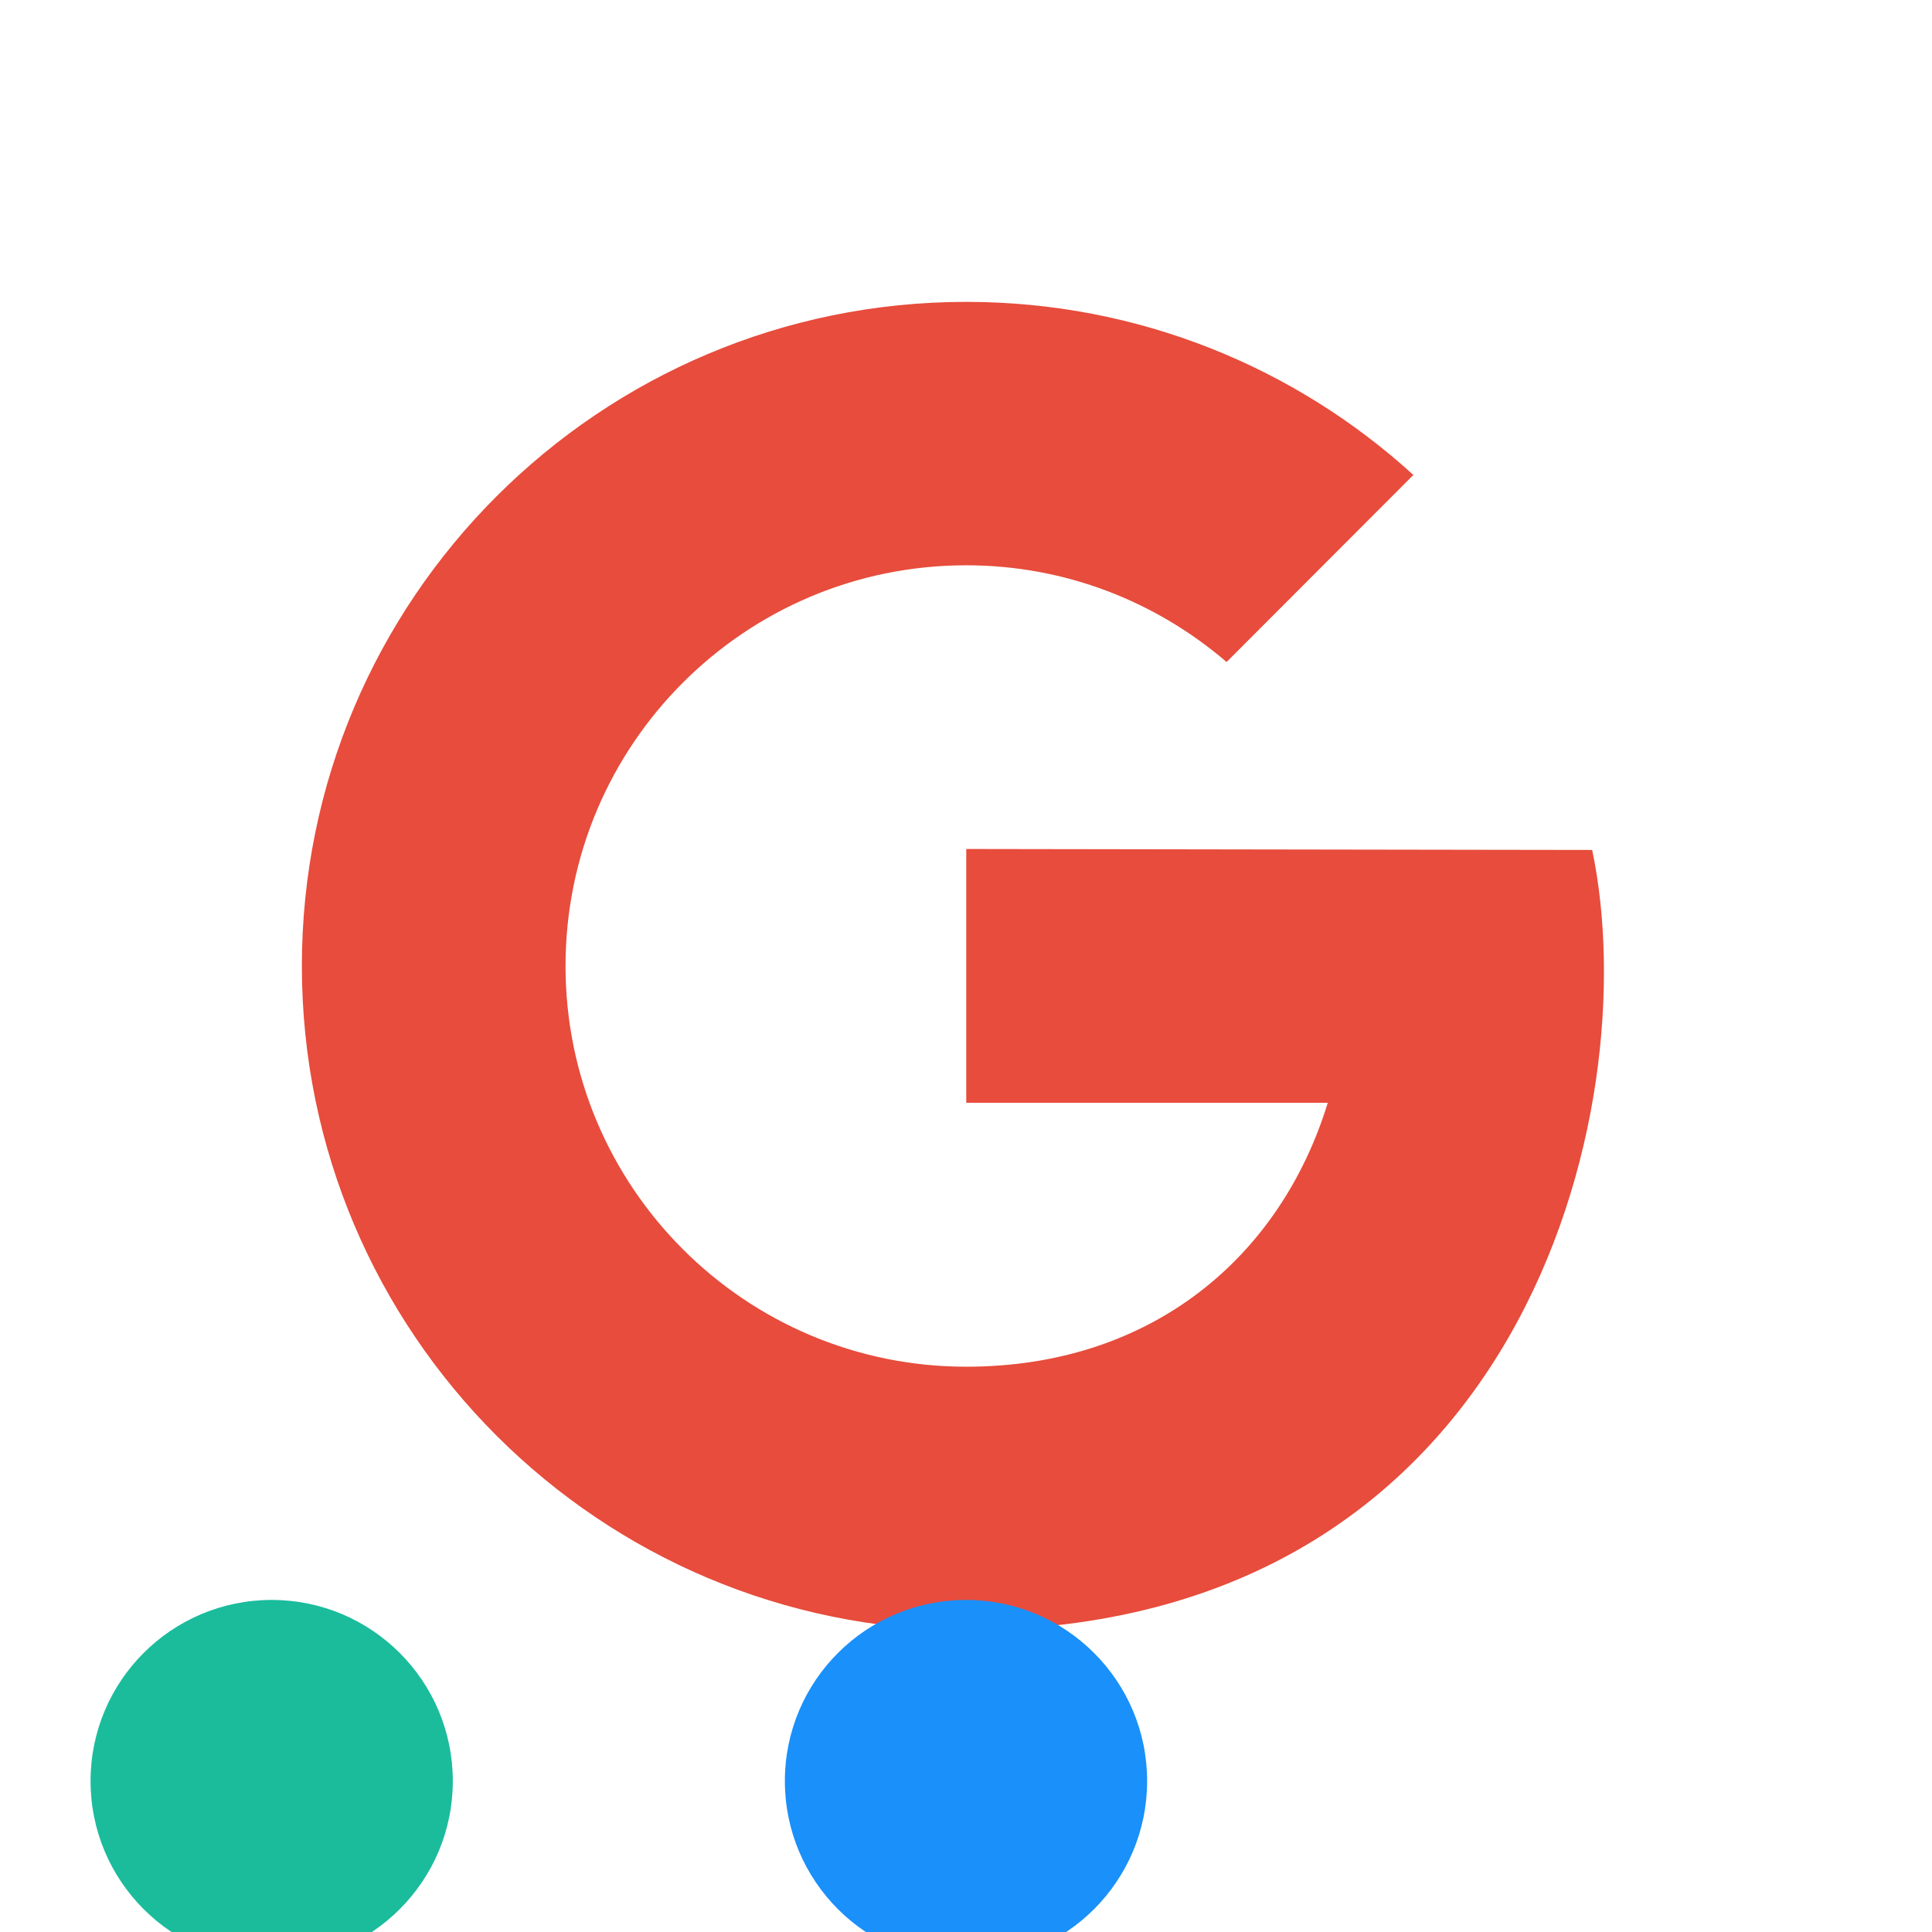 <?xml version="1.0" encoding="UTF-8"?>
<svg xmlns="http://www.w3.org/2000/svg" xmlns:xlink="http://www.w3.org/1999/xlink" viewBox="0 0 32 32" width="32px" height="32px">
    <g id="surface50426264">
        <path style=" stroke:none;fill-rule:nonzero;fill:rgb(90.588%,29.804%,23.529%);fill-opacity:1;" d="M 16.004 14.062 L 16.004 18.266 L 21.992 18.266 C 21.211 20.812 19.082 22.637 16.004 22.637 C 12.34 22.637 9.367 19.664 9.367 16 C 9.367 12.336 12.336 9.363 16.004 9.363 C 17.652 9.363 19.156 9.969 20.316 10.965 L 23.41 7.867 C 21.457 6.086 18.855 5 16.004 5 C 9.926 5 5 9.926 5 16 C 5 22.074 9.926 27 16.004 27 C 25.238 27 27.277 18.363 26.371 14.078 Z M 16.004 14.062 "/>
    </g>
    <!-- Red lower RIGHT corner. Shows that an update is available. Small-->
<!--    <circle cx="28" cy="29.5" r="2" fill="#E74C3C"/>-->
    <!-- Red lower RIGHT corner. Shows that an update is available. Large-->
    <!-- <circle cx="27" cy="27" r="5" fill="#E74C3C"/> -->
    
    <!-- Green lower LEFT corner.  Shows that an instance of MyGeotab is running. -->
<!--    <circle cx="4.5" cy="27.5" r="4.5" fill="#1990FA"/>-->
    <!-- Green lower LEFT corner.  Shows that an instance of MyGeotab is running. -->
    <circle cx="4.5" cy="29.5" r="3" fill="#1abc9c"/>
    <!-- Green lower LEFT corner.  Shows that an instance of MyGeotab is running. -->
<!--    <circle cx="4.5" cy="29.5" r="2" fill="#1abc9c"/>-->
    <!--    Blue middle. Shows that the Gateway is running. -->
    <circle cx="16" cy="29.5" r="3" fill="#1990FA"/>
    <!-- Yellow lower LEFT corner. Shows that an instance of MyGeotab is running. -->
    <!-- <circle cx="5" cy="27" r="5" fill="#ebfb0f"/> -->

    <!-- Green upper RIGHT corner. Shows that an instance of MyGeotab is running. -->
    <!-- <circle cx="27" cy="5" r="5" fill="#1abc9c"/> -->
    <!-- Green lower LEFT corner. Shows that an instance of MyGeotab is running. -->
    <!-- <circle cx="5" cy="27" r="5" fill="#1abc9c" stroke="#fff"/> -->
</svg>
